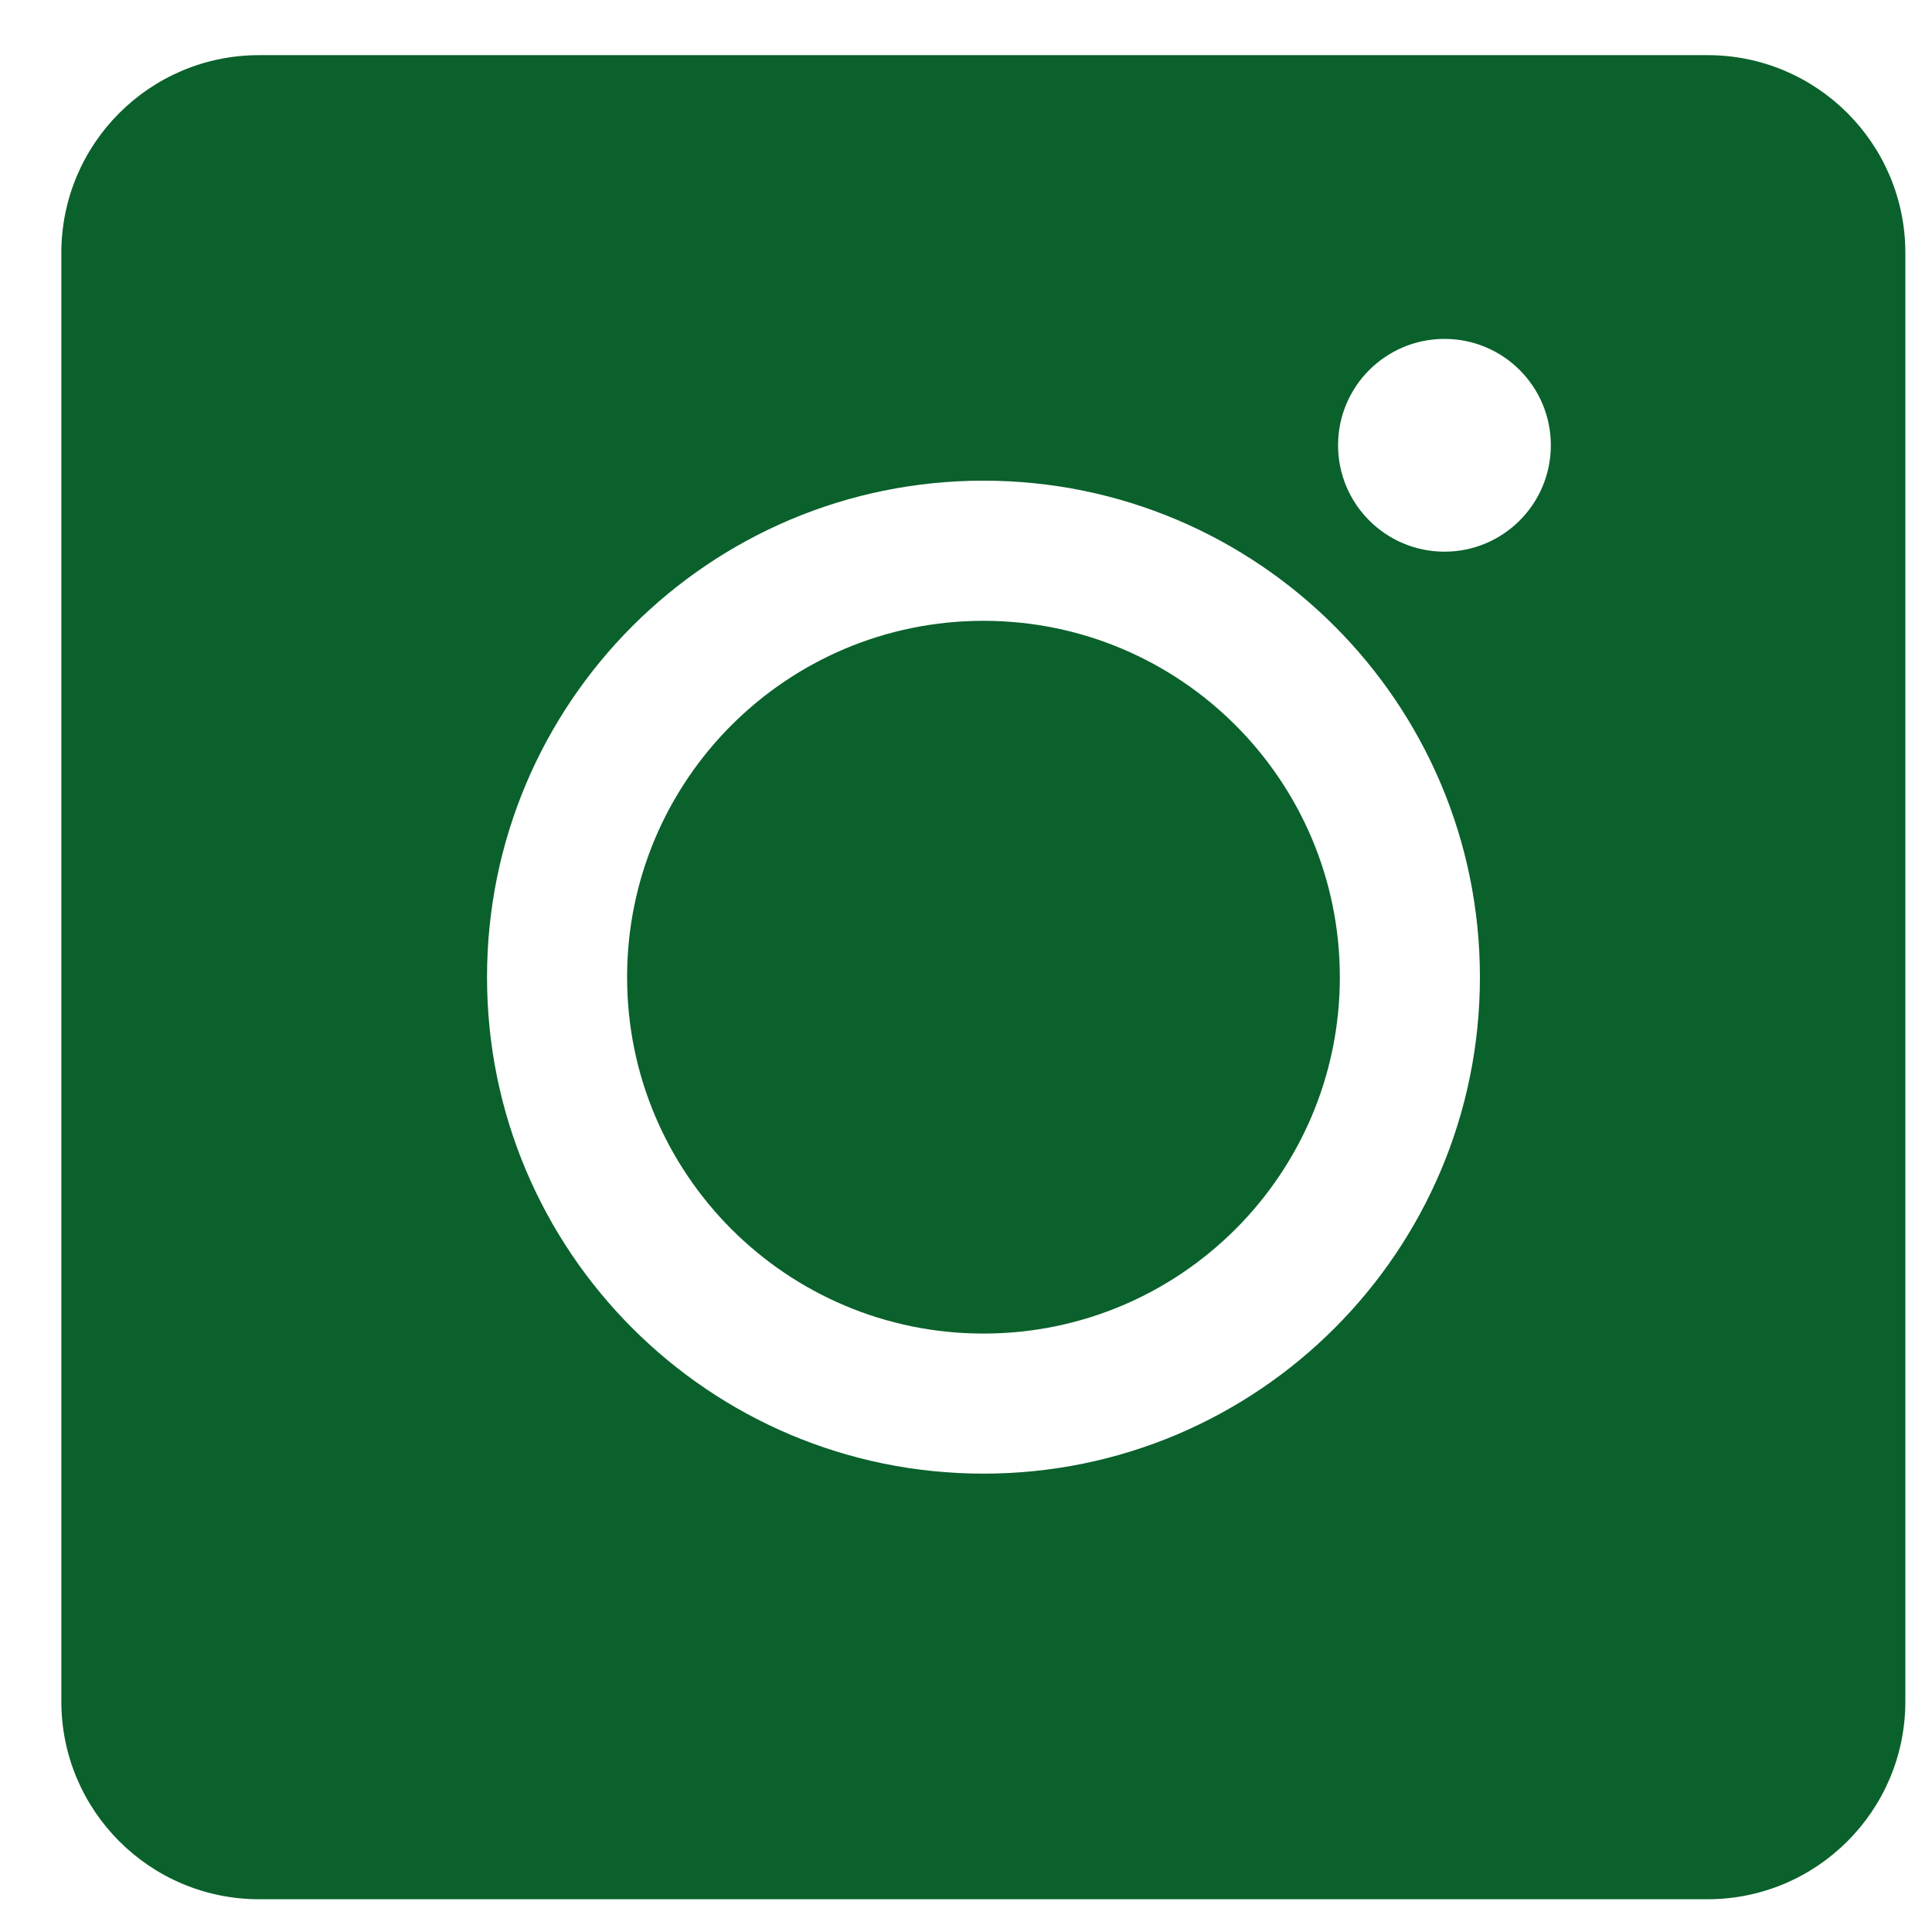 <svg width="24" height="24" viewBox="0 0 24 24" fill="none" xmlns="http://www.w3.org/2000/svg">
<path fill-rule="evenodd" clip-rule="evenodd" d="M0.762 3.142C0.762 1.785 1.862 0.685 3.219 0.685H21.212C22.569 0.685 23.669 1.785 23.669 3.142V21.136C23.669 22.492 22.569 23.593 21.212 23.593H3.219C1.862 23.593 0.762 22.492 0.762 21.136V3.142ZM12.217 16.566C14.662 16.566 16.644 14.584 16.644 12.139C16.644 9.694 14.662 7.712 12.217 7.712C9.772 7.712 7.79 9.694 7.79 12.139C7.79 14.584 9.772 16.566 12.217 16.566ZM12.217 18.306C15.623 18.306 18.384 15.545 18.384 12.139C18.384 8.732 15.623 5.971 12.217 5.971C8.811 5.971 6.05 8.732 6.05 12.139C6.05 15.545 8.811 18.306 12.217 18.306ZM17.944 6.853C18.674 6.853 19.265 6.261 19.265 5.531C19.265 4.801 18.674 4.21 17.944 4.21C17.214 4.21 16.622 4.801 16.622 5.531C16.622 6.261 17.214 6.853 17.944 6.853Z" fill="#0A612B"/>
</svg>
